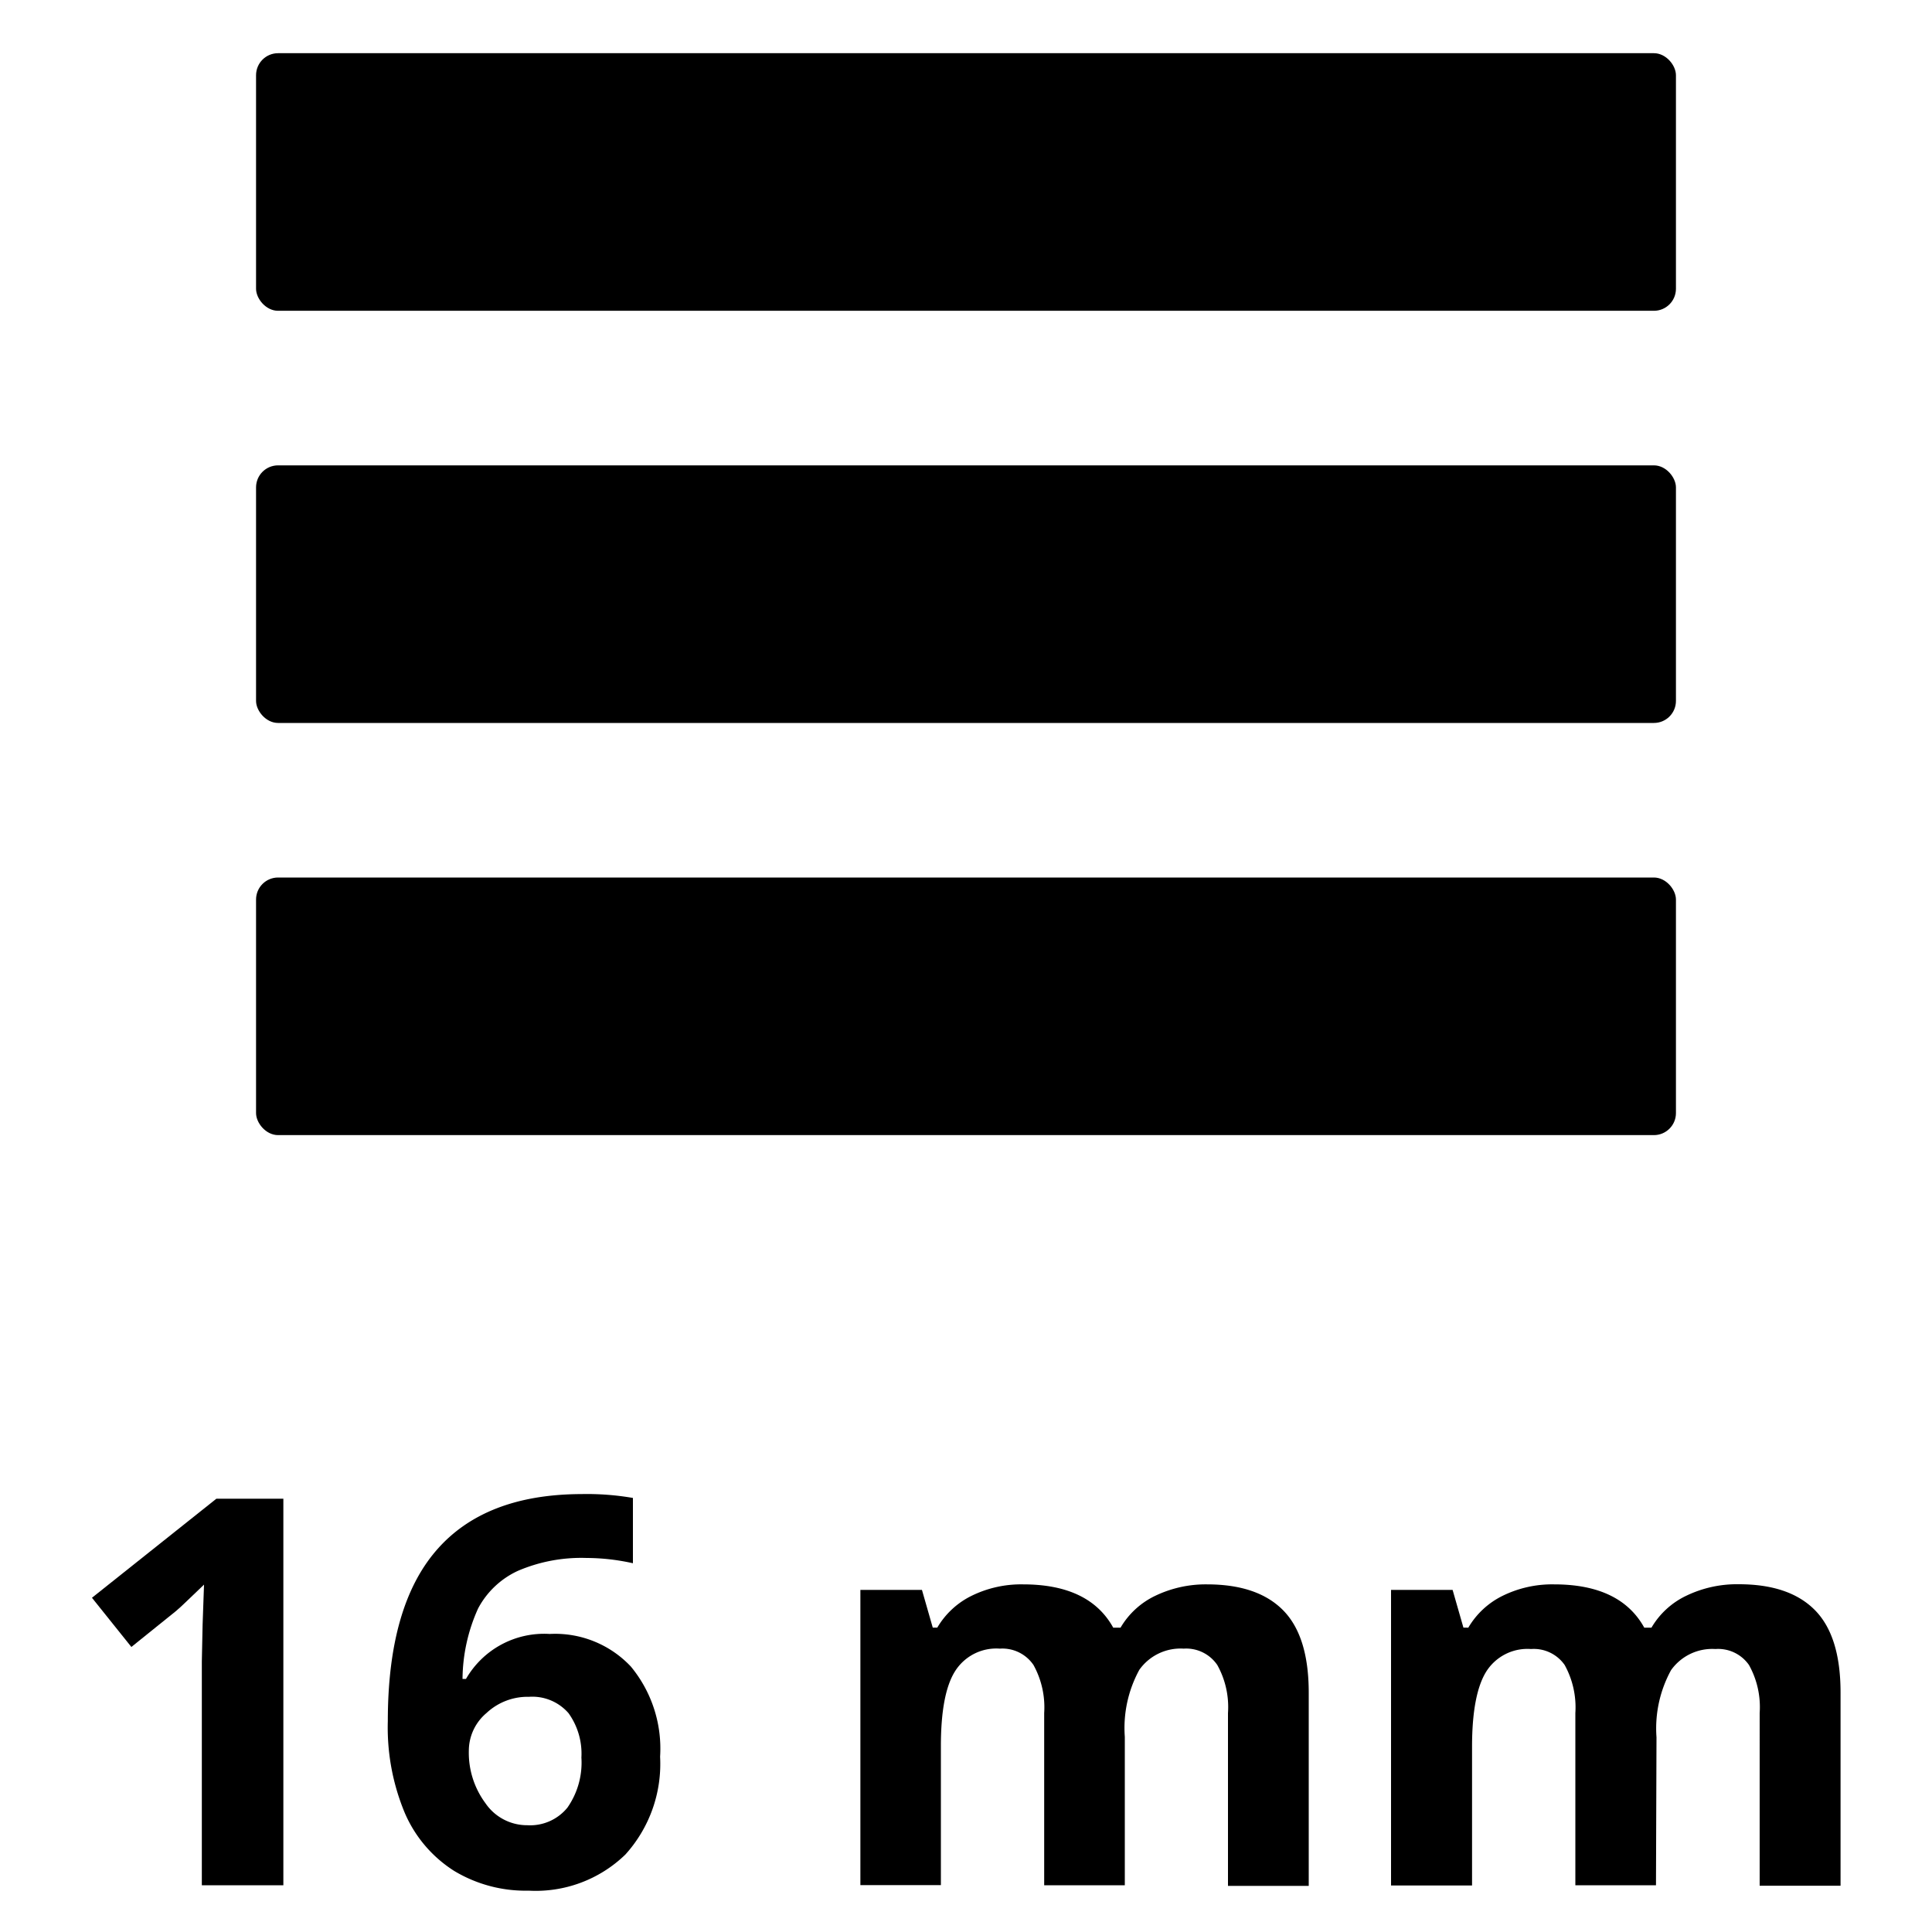 <svg xmlns="http://www.w3.org/2000/svg" viewBox="0 0 150 150"><g id="icons"><rect x="19.88" y="36.13" width="110.24" height="20" rx="1.71"/><rect x="19.88" y="68.13" width="110.24" height="20" rx="1.71"/><rect x="19.88" y="4.13" width="110.24" height="20" rx="1.71"/><path d="M22,146.37H15.67V129l.06-2.85.11-3.12c-1.06,1-1.79,1.74-2.2,2.07l-3.44,2.77-3.06-3.82,9.66-7.69H22Z"/><path d="M30.11,133.63q0-8.89,3.76-13.25T45.14,116a21,21,0,0,1,4,.3v5.07a16.66,16.66,0,0,0-3.61-.41,12.48,12.48,0,0,0-5.32,1,6.64,6.64,0,0,0-3.09,2.92,13.52,13.52,0,0,0-1.21,5.47h.27a7,7,0,0,1,6.5-3.49,8.07,8.07,0,0,1,6.3,2.53,10,10,0,0,1,2.27,7,10.49,10.49,0,0,1-2.7,7.6,10,10,0,0,1-7.51,2.8,10.74,10.74,0,0,1-5.79-1.54,10,10,0,0,1-3.82-4.49A17.2,17.2,0,0,1,30.11,133.63Zm10.83,8.08a3.73,3.73,0,0,0,3.11-1.36,6.09,6.09,0,0,0,1.09-3.89,5.39,5.39,0,0,0-1-3.45,3.72,3.72,0,0,0-3.07-1.27A4.67,4.67,0,0,0,37.77,133a3.83,3.83,0,0,0-1.37,2.91A6.58,6.58,0,0,0,37.69,140,3.91,3.91,0,0,0,40.94,141.71Z"/><path d="M87.33,146.37H81.07V133a6.8,6.8,0,0,0-.83-3.73A2.92,2.92,0,0,0,77.63,128a3.78,3.78,0,0,0-3.49,1.77c-.73,1.17-1.09,3.11-1.09,5.8v10.79H66.8V123.44h4.78l.84,2.93h.35a6.31,6.31,0,0,1,2.66-2.47,8.72,8.72,0,0,1,4-.89c3.43,0,5.76,1.12,7,3.36H87a6.23,6.23,0,0,1,2.71-2.48,9.05,9.05,0,0,1,4-.88c2.6,0,4.57.66,5.9,2s2,3.47,2,6.41v15H95.34V133a6.71,6.71,0,0,0-.83-3.73A2.92,2.92,0,0,0,91.9,128a3.92,3.92,0,0,0-3.44,1.64,9.41,9.41,0,0,0-1.13,5.21Z"/><path d="M128.57,146.37h-6.26V133a6.8,6.8,0,0,0-.83-3.73,2.92,2.92,0,0,0-2.61-1.24,3.78,3.78,0,0,0-3.49,1.77c-.72,1.17-1.09,3.11-1.09,5.8v10.79H108V123.44h4.78l.84,2.93H114a6.31,6.31,0,0,1,2.66-2.47,8.72,8.72,0,0,1,4-.89c3.43,0,5.76,1.12,7,3.36h.56a6.23,6.23,0,0,1,2.71-2.48A9.05,9.05,0,0,1,135,123c2.6,0,4.57.66,5.9,2s2,3.47,2,6.41v15h-6.28V133a6.71,6.71,0,0,0-.83-3.73,2.92,2.92,0,0,0-2.61-1.24,3.92,3.92,0,0,0-3.44,1.64,9.41,9.41,0,0,0-1.13,5.21Z"/></g></svg>